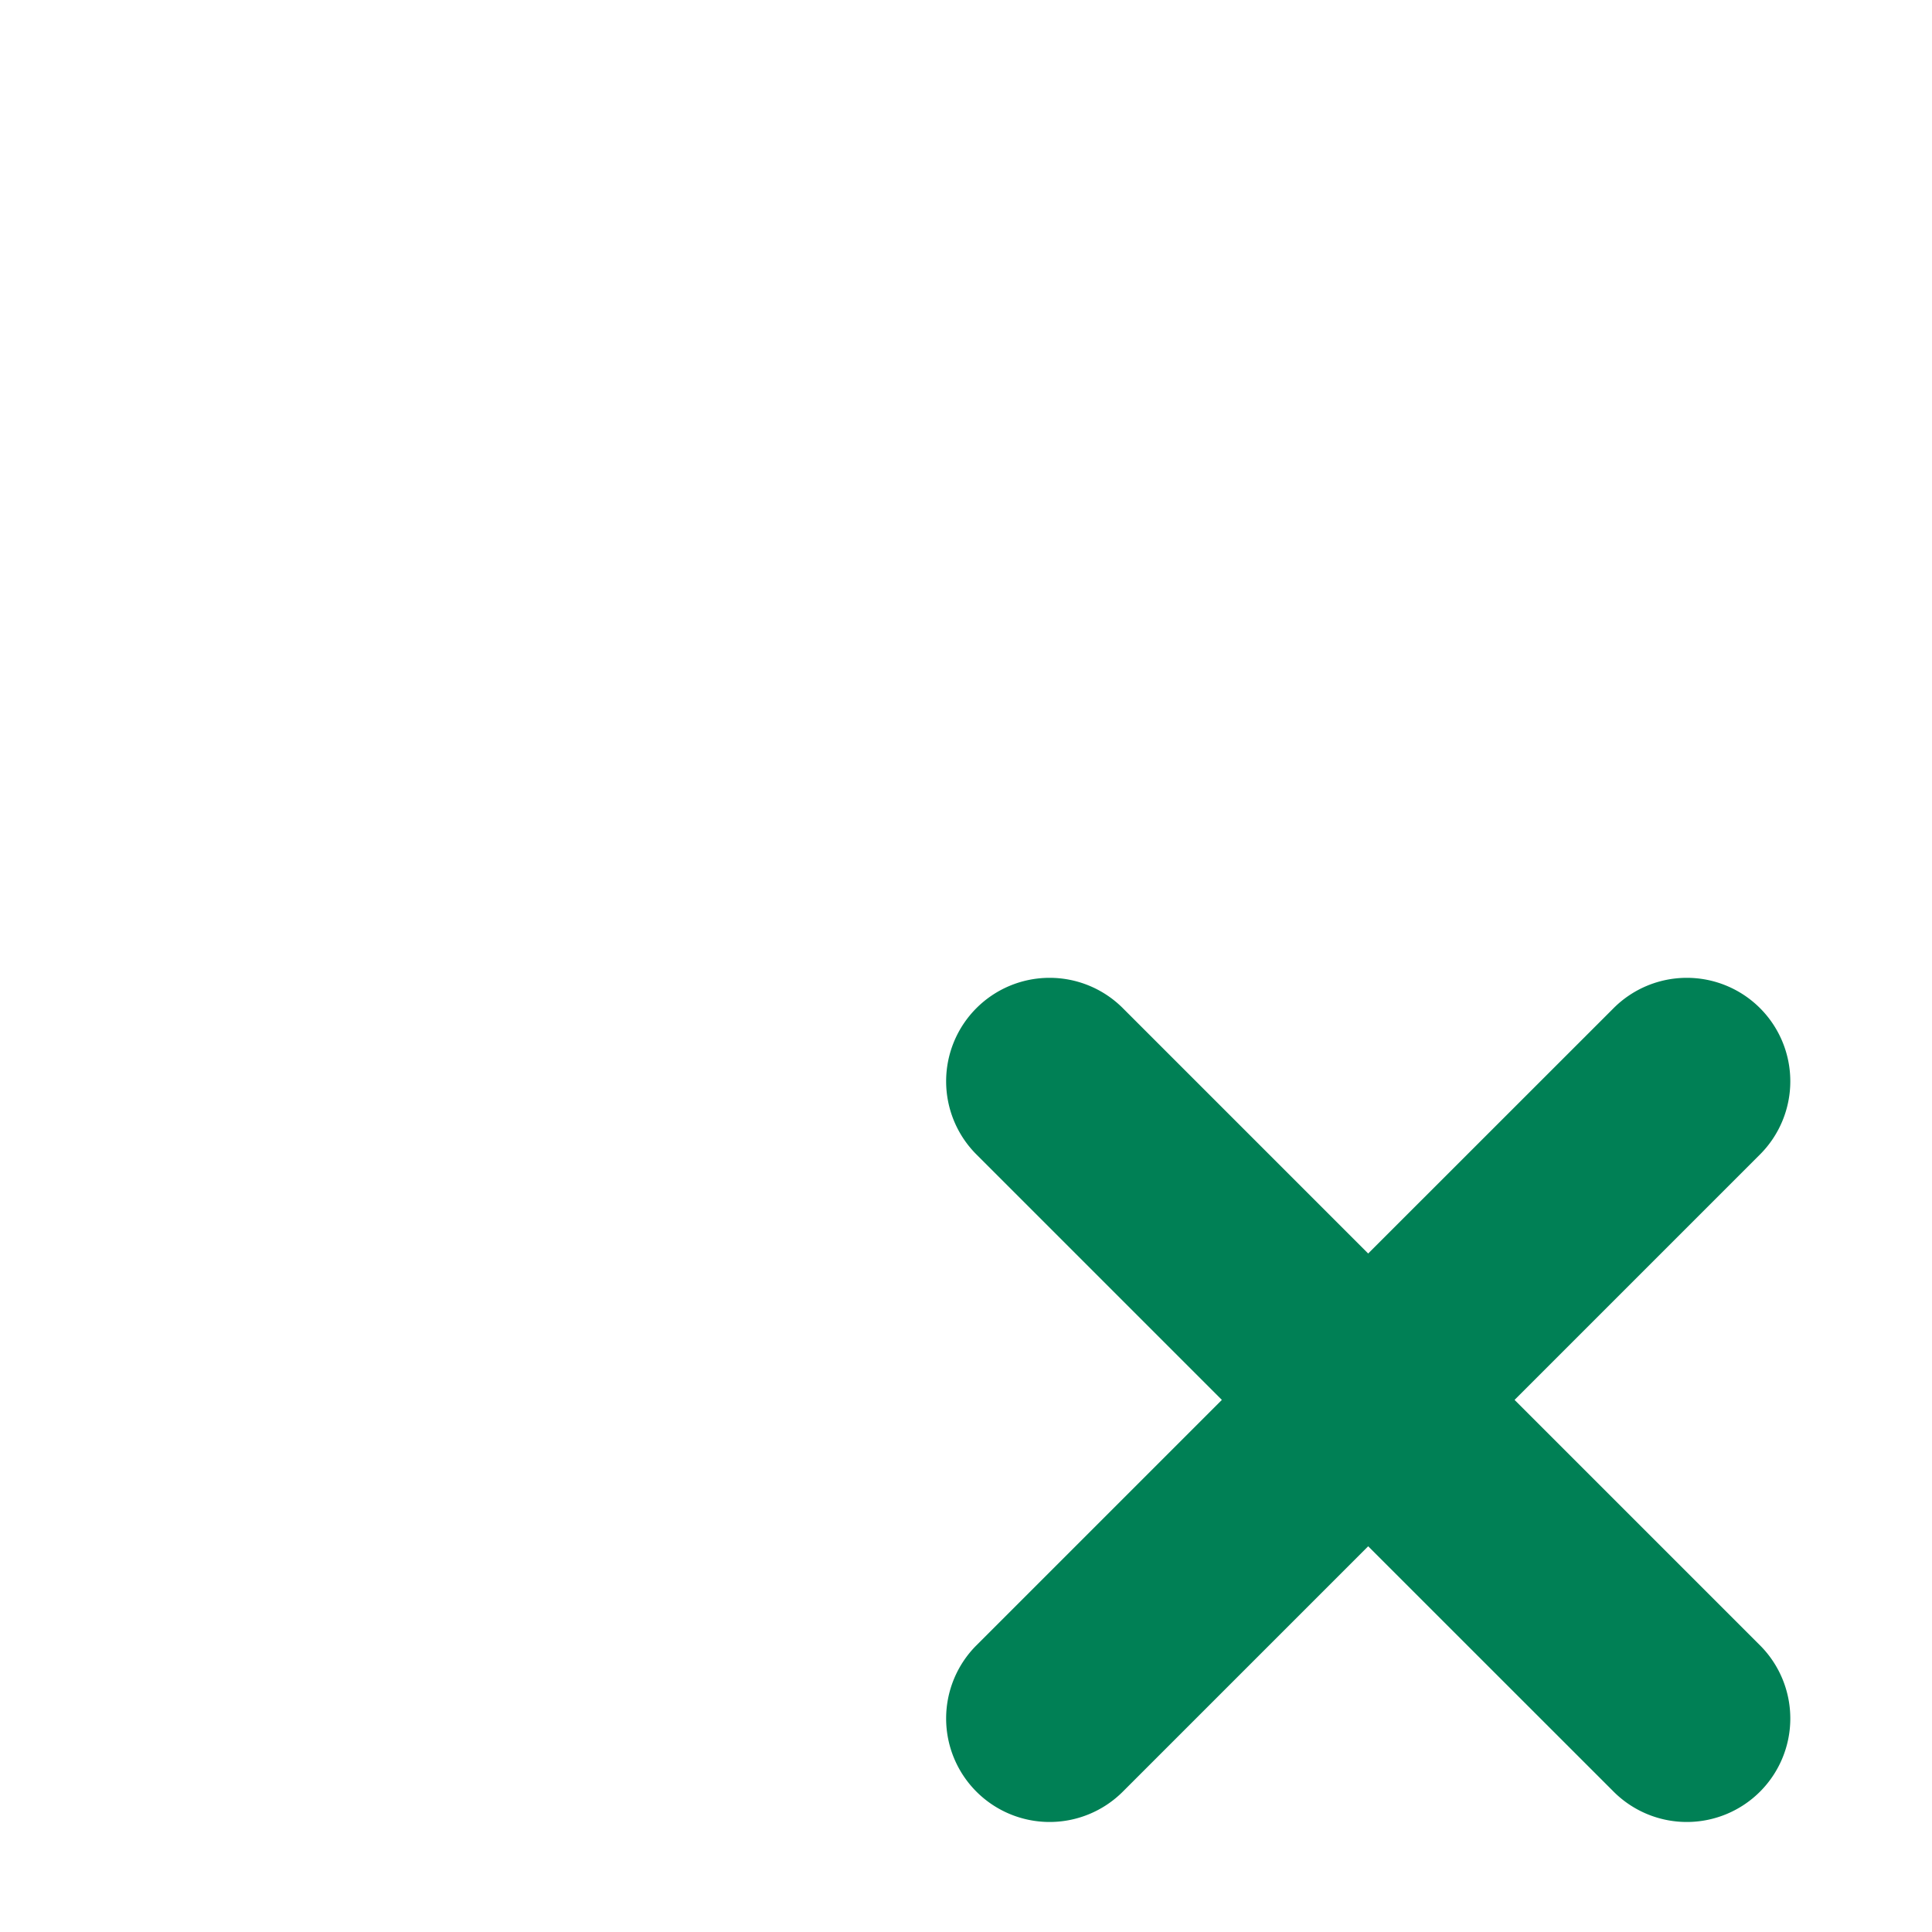 <svg xmlns="http://www.w3.org/2000/svg" width="48" height="48">
	<path d="m 26.059,24.294 a 2.571,2.571 0 0 0 -1.8,0.753 2.571,2.571 0 0 0 0,3.635 l 6.098,6.098 -6.098,6.098 a 2.571,2.571 0 0 0 0,3.635 2.571,2.571 0 0 0 3.637,0 l 6.096,-6.096 6.098,6.096 a 2.571,2.571 0 0 0 3.637,0 2.571,2.571 0 0 0 0,-3.635 l -6.098,-6.098 6.098,-6.098 a 2.571,2.571 0 0 0 0,-3.635 2.571,2.571 0 0 0 -1.837,-0.753 2.571,2.571 0 0 0 -1.8,0.753 l -6.098,6.096 -6.096,-6.096 a 2.571,2.571 0 0 0 -1.837,-0.753 z" fill="#008055"/>
</svg>
